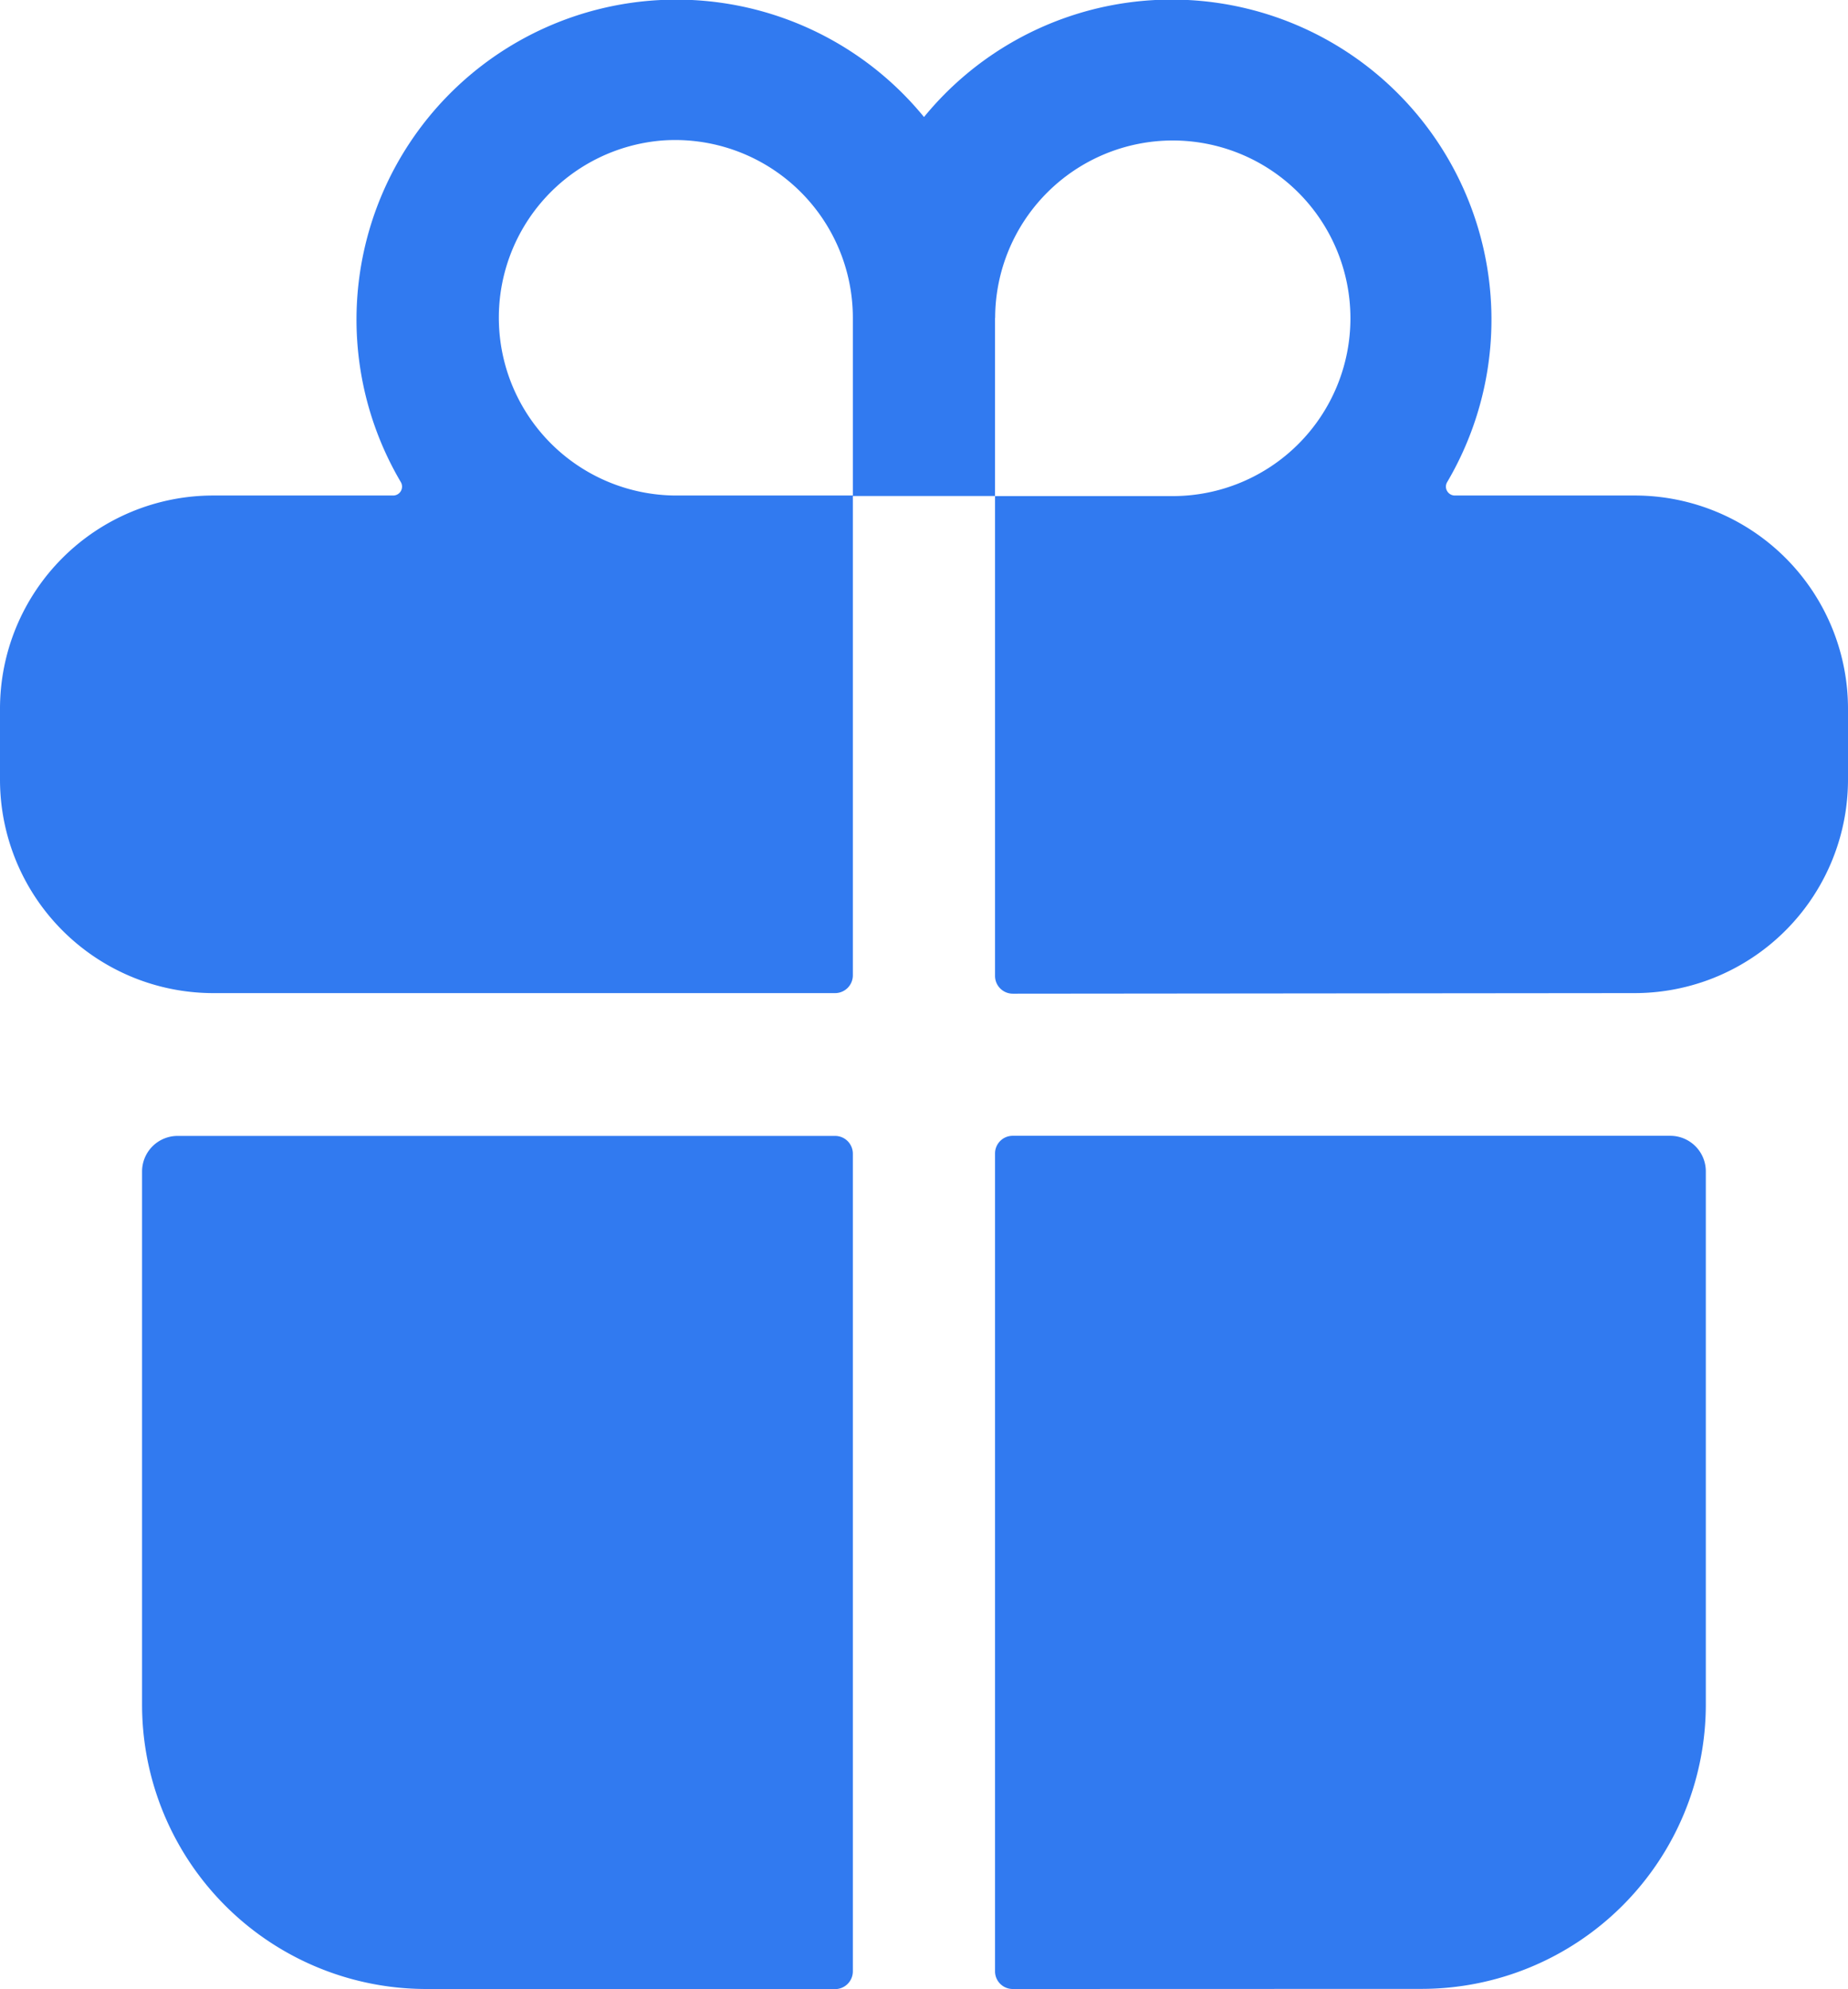 <svg xmlns="http://www.w3.org/2000/svg" width="16" height="17.216" viewBox="0 0 16 17.216">
  <path id="Union_65" data-name="Union 65" d="M-1572.606,2114.966a.153.153,0,0,1-.154-.154v-7.077a.153.153,0,0,1,.154-.154h5.692a.308.308,0,0,1,.308.308v4.615a2.462,2.462,0,0,1-2.462,2.461Zm-5.077,0a2.461,2.461,0,0,1-2.462-2.461v-4.615a.308.308,0,0,1,.308-.308h5.692a.154.154,0,0,1,.154.154v7.077a.154.154,0,0,1-.154.154Zm5.077-8.615a.154.154,0,0,1-.154-.154v-4.154h-1.231V2100.5a1.539,1.539,0,0,0-.491-1.126,1.538,1.538,0,0,0-1.158-.408h0a1.538,1.538,0,0,0-1.415,1.589,1.539,1.539,0,0,0,1.525,1.484h1.539v4.153a.154.154,0,0,1-.154.154h-5.384a1.847,1.847,0,0,1-.615-.106,1.849,1.849,0,0,1-1.231-1.74v-.615a1.846,1.846,0,0,1,1.846-1.846h1.559a.077.077,0,0,0,.066-.039.078.078,0,0,0,0-.076,2.77,2.77,0,0,1,.8-3.679,2.77,2.77,0,0,1,3.729.518,2.769,2.769,0,0,1,3.729-.518,2.771,2.771,0,0,1,.8,3.679.076.076,0,0,0,0,.076.077.077,0,0,0,.066.039h1.559a1.846,1.846,0,0,1,1.846,1.846v.615a1.849,1.849,0,0,1-1.231,1.74,1.851,1.851,0,0,1-.615.106Zm-.154-5.846v1.539h1.538a1.539,1.539,0,0,0,1.539-1.539,1.539,1.539,0,0,0-1.539-1.539A1.539,1.539,0,0,0-1572.759,2100.5Zm-1.231,1.539h0Z" transform="translate(1581.375 -2097.75)" fill="#317af0"/>
</svg>
